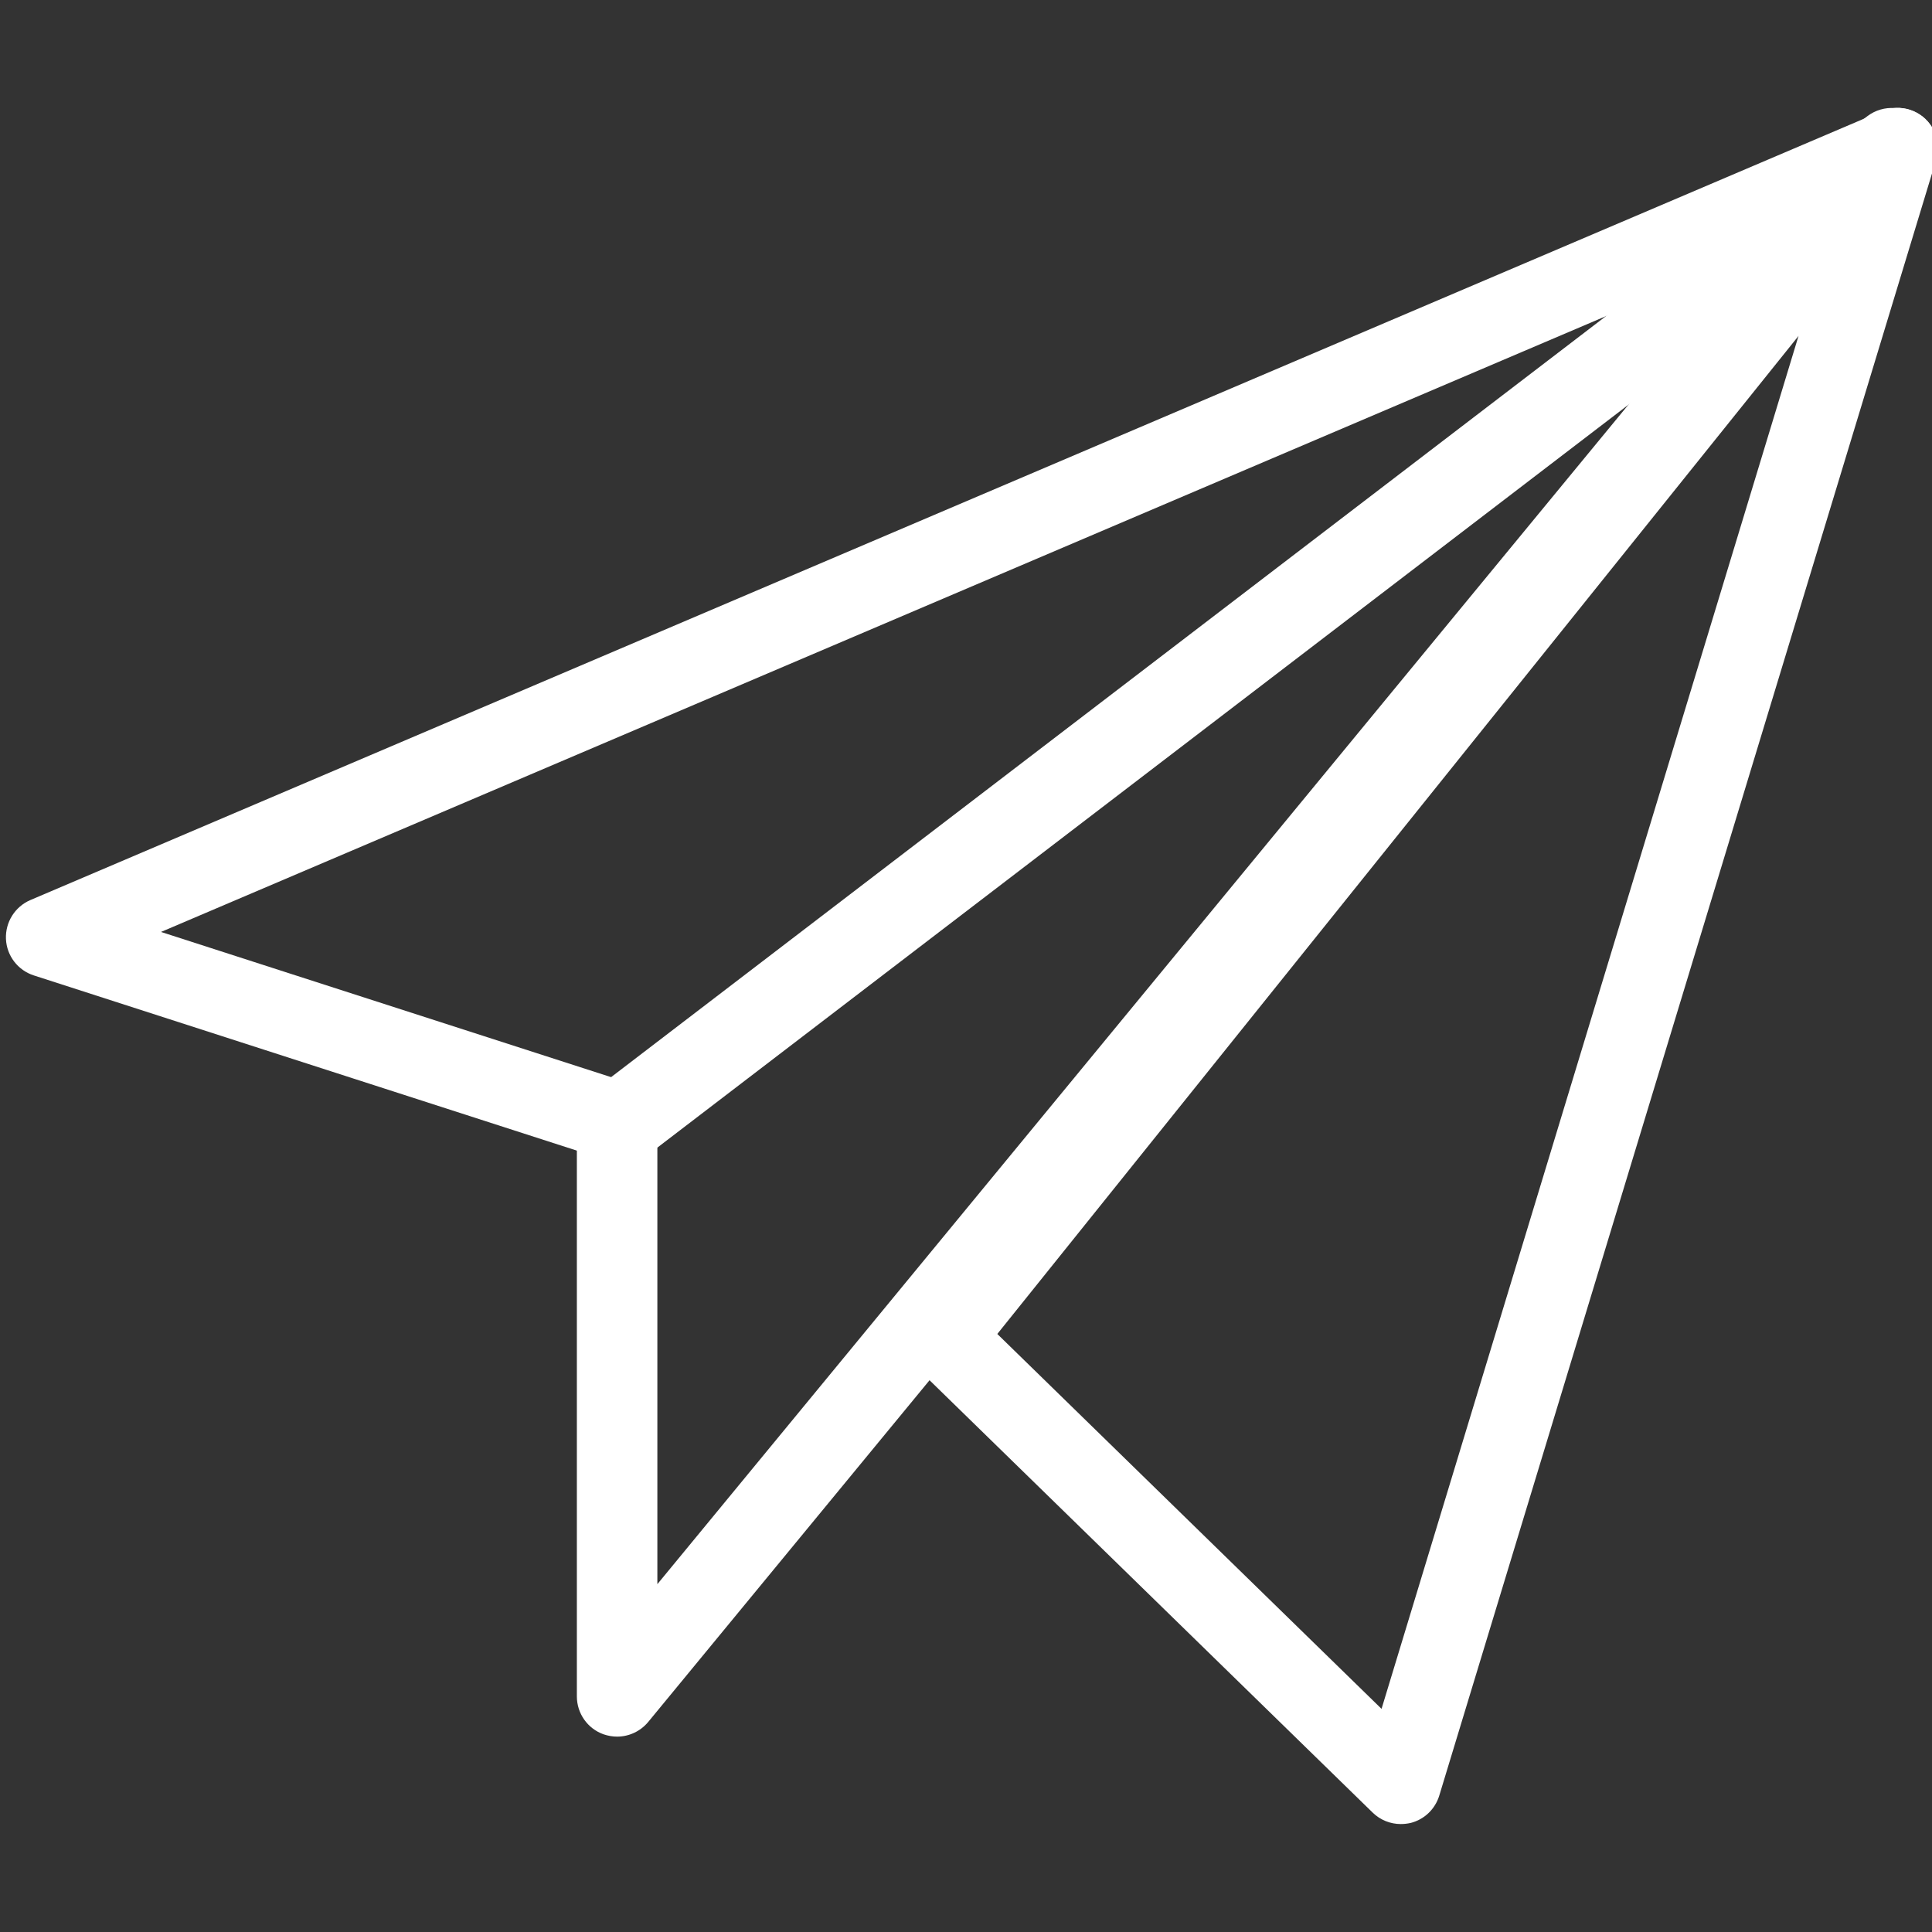 <svg xmlns="http://www.w3.org/2000/svg" xmlns:xlink="http://www.w3.org/1999/xlink" version="1.1" x="0px" y="0px" viewBox="0 0 24 24" enable-background="new 0 0 24 24" xml:space="preserve"><rect x="0" y="0" width="24" height="24" fill="#333333" stroke="none"/><g><path fill="#ffffff" d="M17.401,22.659c-0.129,0-0.255-0.05-0.349-0.142l-5.686-5.548c-0.184-0.18-0.202-0.47-0.041-0.671L23.183,1.528   c0.15-0.187,0.411-0.241,0.623-0.129c0.212,0.112,0.315,0.358,0.245,0.588l-6.172,20.319c-0.051,0.167-0.185,0.296-0.354,0.339   C17.484,22.654,17.443,22.659,17.401,22.659z M12.389,16.571l4.773,4.657l5.18-17.055L12.389,16.571z"></path><path fill="#ffffff" d="M7.739,14.453c-0.052,0-0.103-0.008-0.153-0.024l-7.166-2.312c-0.199-0.064-0.337-0.245-0.346-0.453   c-0.009-0.208,0.112-0.401,0.303-0.483l23-9.801c0.232-0.099,0.501-0.01,0.628,0.208c0.127,0.218,0.072,0.496-0.128,0.649   L8.043,14.35C7.954,14.418,7.847,14.453,7.739,14.453z M2,11.577l5.642,1.82l12.468-9.538L2,11.577z"></path><path fill="#ffffff" d="M7.666,21.573c-0.056,0-0.113-0.01-0.169-0.029c-0.199-0.071-0.331-0.26-0.331-0.471v-7.12   c0-0.156,0.073-0.303,0.196-0.397L23.196,1.444c0.202-0.154,0.487-0.133,0.664,0.05c0.176,0.183,0.188,0.469,0.026,0.665   L8.052,21.391C7.955,21.508,7.812,21.573,7.666,21.573z M8.166,14.2v5.479L20.35,4.88L8.166,14.2z"></path></g></svg>
